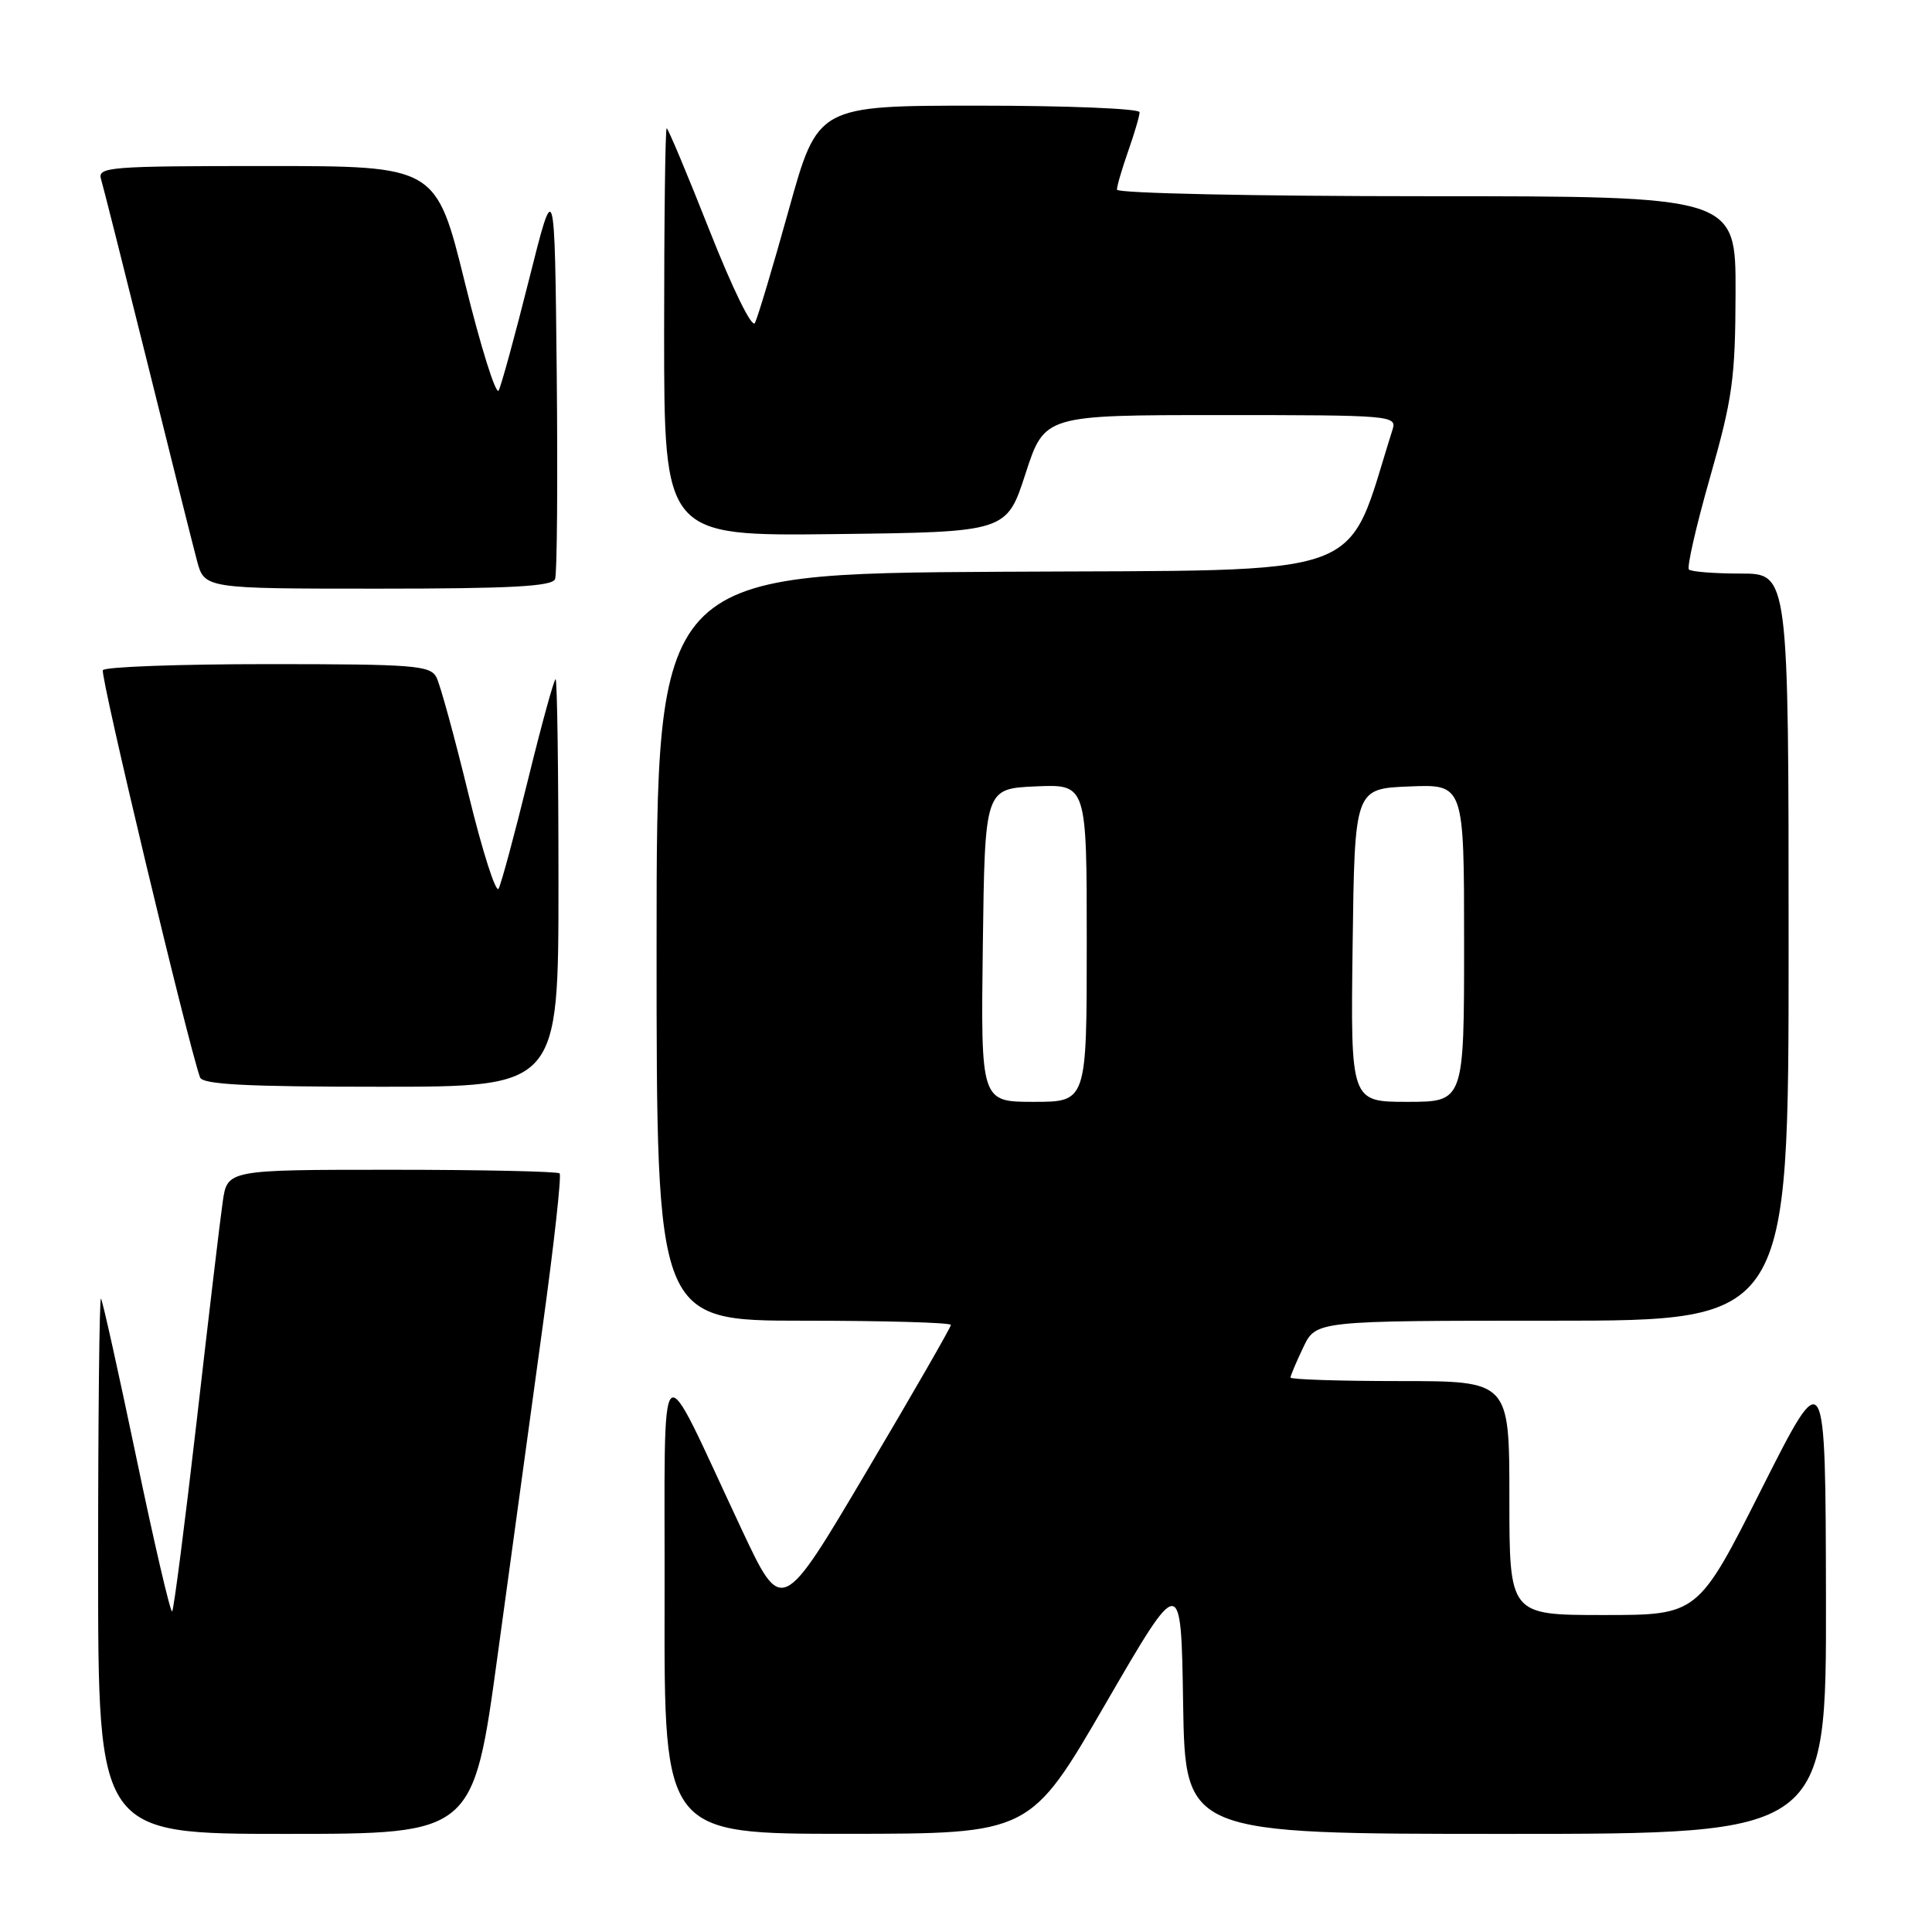 <?xml version="1.0" encoding="UTF-8" standalone="no"?>
<!DOCTYPE svg PUBLIC "-//W3C//DTD SVG 1.1//EN" "http://www.w3.org/Graphics/SVG/1.1/DTD/svg11.dtd" >
<svg xmlns="http://www.w3.org/2000/svg" xmlns:xlink="http://www.w3.org/1999/xlink" version="1.1" viewBox="0 0 256 256">
 <g >
 <path fill="currentColor"
d=" M 65.95 219.25 C 67.73 206.19 70.42 186.60 71.91 175.73 C 73.41 164.86 74.42 155.75 74.15 155.48 C 73.88 155.22 63.87 155.00 51.89 155.00 C 30.12 155.00 30.12 155.00 29.51 159.25 C 29.17 161.59 27.62 174.66 26.06 188.31 C 24.49 201.95 23.03 213.30 22.81 213.52 C 22.59 213.74 20.46 204.61 18.08 193.21 C 15.70 181.82 13.59 172.31 13.38 172.08 C 13.17 171.85 13.00 187.72 13.00 207.33 C 13.00 243.00 13.00 243.00 37.85 243.00 C 62.71 243.00 62.71 243.00 65.95 219.25 Z  M 146.50 225.74 C 156.50 208.50 156.50 208.50 156.77 225.75 C 157.05 243.00 157.05 243.00 199.52 243.00 C 242.00 243.00 242.00 243.00 241.95 211.75 C 241.89 180.50 241.89 180.50 233.44 197.25 C 224.99 214.00 224.99 214.00 212.49 214.00 C 200.00 214.00 200.00 214.00 200.00 198.50 C 200.00 183.00 200.00 183.00 185.50 183.00 C 177.53 183.00 171.00 182.79 171.00 182.53 C 171.00 182.28 171.76 180.48 172.69 178.53 C 174.37 175.00 174.37 175.00 205.69 175.00 C 237.00 175.00 237.00 175.00 237.00 125.50 C 237.00 76.00 237.00 76.00 230.67 76.00 C 227.18 76.00 224.09 75.76 223.79 75.46 C 223.50 75.17 224.76 69.65 226.60 63.21 C 229.58 52.75 229.94 50.14 229.97 38.75 C 230.00 26.00 230.00 26.00 189.00 26.00 C 166.26 26.00 148.00 25.61 148.00 25.13 C 148.00 24.64 148.68 22.34 149.50 20.00 C 150.32 17.66 151.00 15.36 151.00 14.87 C 151.00 14.39 141.41 14.00 129.68 14.00 C 108.36 14.00 108.36 14.00 104.53 27.75 C 102.43 35.31 100.40 42.08 100.03 42.80 C 99.65 43.54 97.08 38.30 94.02 30.55 C 91.08 23.10 88.52 17.00 88.34 17.00 C 88.15 17.00 88.00 29.16 88.00 44.02 C 88.00 71.04 88.00 71.04 110.69 70.77 C 133.38 70.50 133.38 70.50 135.89 62.75 C 138.41 55.00 138.41 55.00 161.77 55.00 C 184.37 55.00 185.11 55.06 184.52 56.92 C 178.12 77.09 182.57 75.48 132.66 75.76 C 87.00 76.02 87.00 76.02 87.00 125.51 C 87.00 175.00 87.00 175.00 106.50 175.00 C 117.22 175.00 126.00 175.25 126.00 175.56 C 126.00 175.86 120.96 184.63 114.79 195.04 C 103.59 213.97 103.59 213.97 98.31 202.73 C 86.90 178.45 88.13 177.31 88.06 212.25 C 88.00 243.00 88.00 243.00 112.25 242.99 C 136.50 242.98 136.50 242.98 146.50 225.74 Z  M 74.00 117.00 C 74.00 102.15 73.83 90.00 73.62 90.00 C 73.41 90.00 71.77 95.96 69.98 103.25 C 68.19 110.54 66.43 117.06 66.07 117.75 C 65.72 118.43 63.92 112.81 62.08 105.25 C 60.24 97.69 58.33 90.71 57.83 89.75 C 57.02 88.17 54.90 88.00 35.52 88.00 C 23.75 88.00 13.90 88.36 13.63 88.80 C 13.23 89.43 24.80 137.88 26.50 142.75 C 26.83 143.70 32.54 144.00 50.47 144.00 C 74.00 144.00 74.00 144.00 74.00 117.00 Z  M 73.55 76.73 C 73.82 76.04 73.91 63.77 73.77 49.48 C 73.50 23.50 73.50 23.50 70.11 37.00 C 68.25 44.42 66.43 51.06 66.08 51.74 C 65.72 52.42 63.71 46.01 61.61 37.49 C 57.79 22.00 57.79 22.00 35.33 22.00 C 14.40 22.00 12.90 22.12 13.39 23.75 C 13.68 24.71 16.43 35.62 19.51 48.00 C 22.58 60.38 25.54 72.19 26.09 74.25 C 27.08 78.00 27.08 78.00 50.07 78.00 C 67.70 78.00 73.18 77.70 73.55 76.73 Z  M 130.23 125.25 C 130.50 104.50 130.50 104.50 137.25 104.20 C 144.00 103.91 144.00 103.91 144.00 124.95 C 144.00 146.00 144.00 146.00 136.98 146.00 C 129.96 146.00 129.96 146.00 130.23 125.25 Z  M 179.23 125.25 C 179.50 104.50 179.50 104.50 186.75 104.21 C 194.00 103.91 194.00 103.91 194.00 124.96 C 194.00 146.00 194.00 146.00 186.48 146.00 C 178.96 146.00 178.96 146.00 179.23 125.25 Z "/>
</g>
</svg>